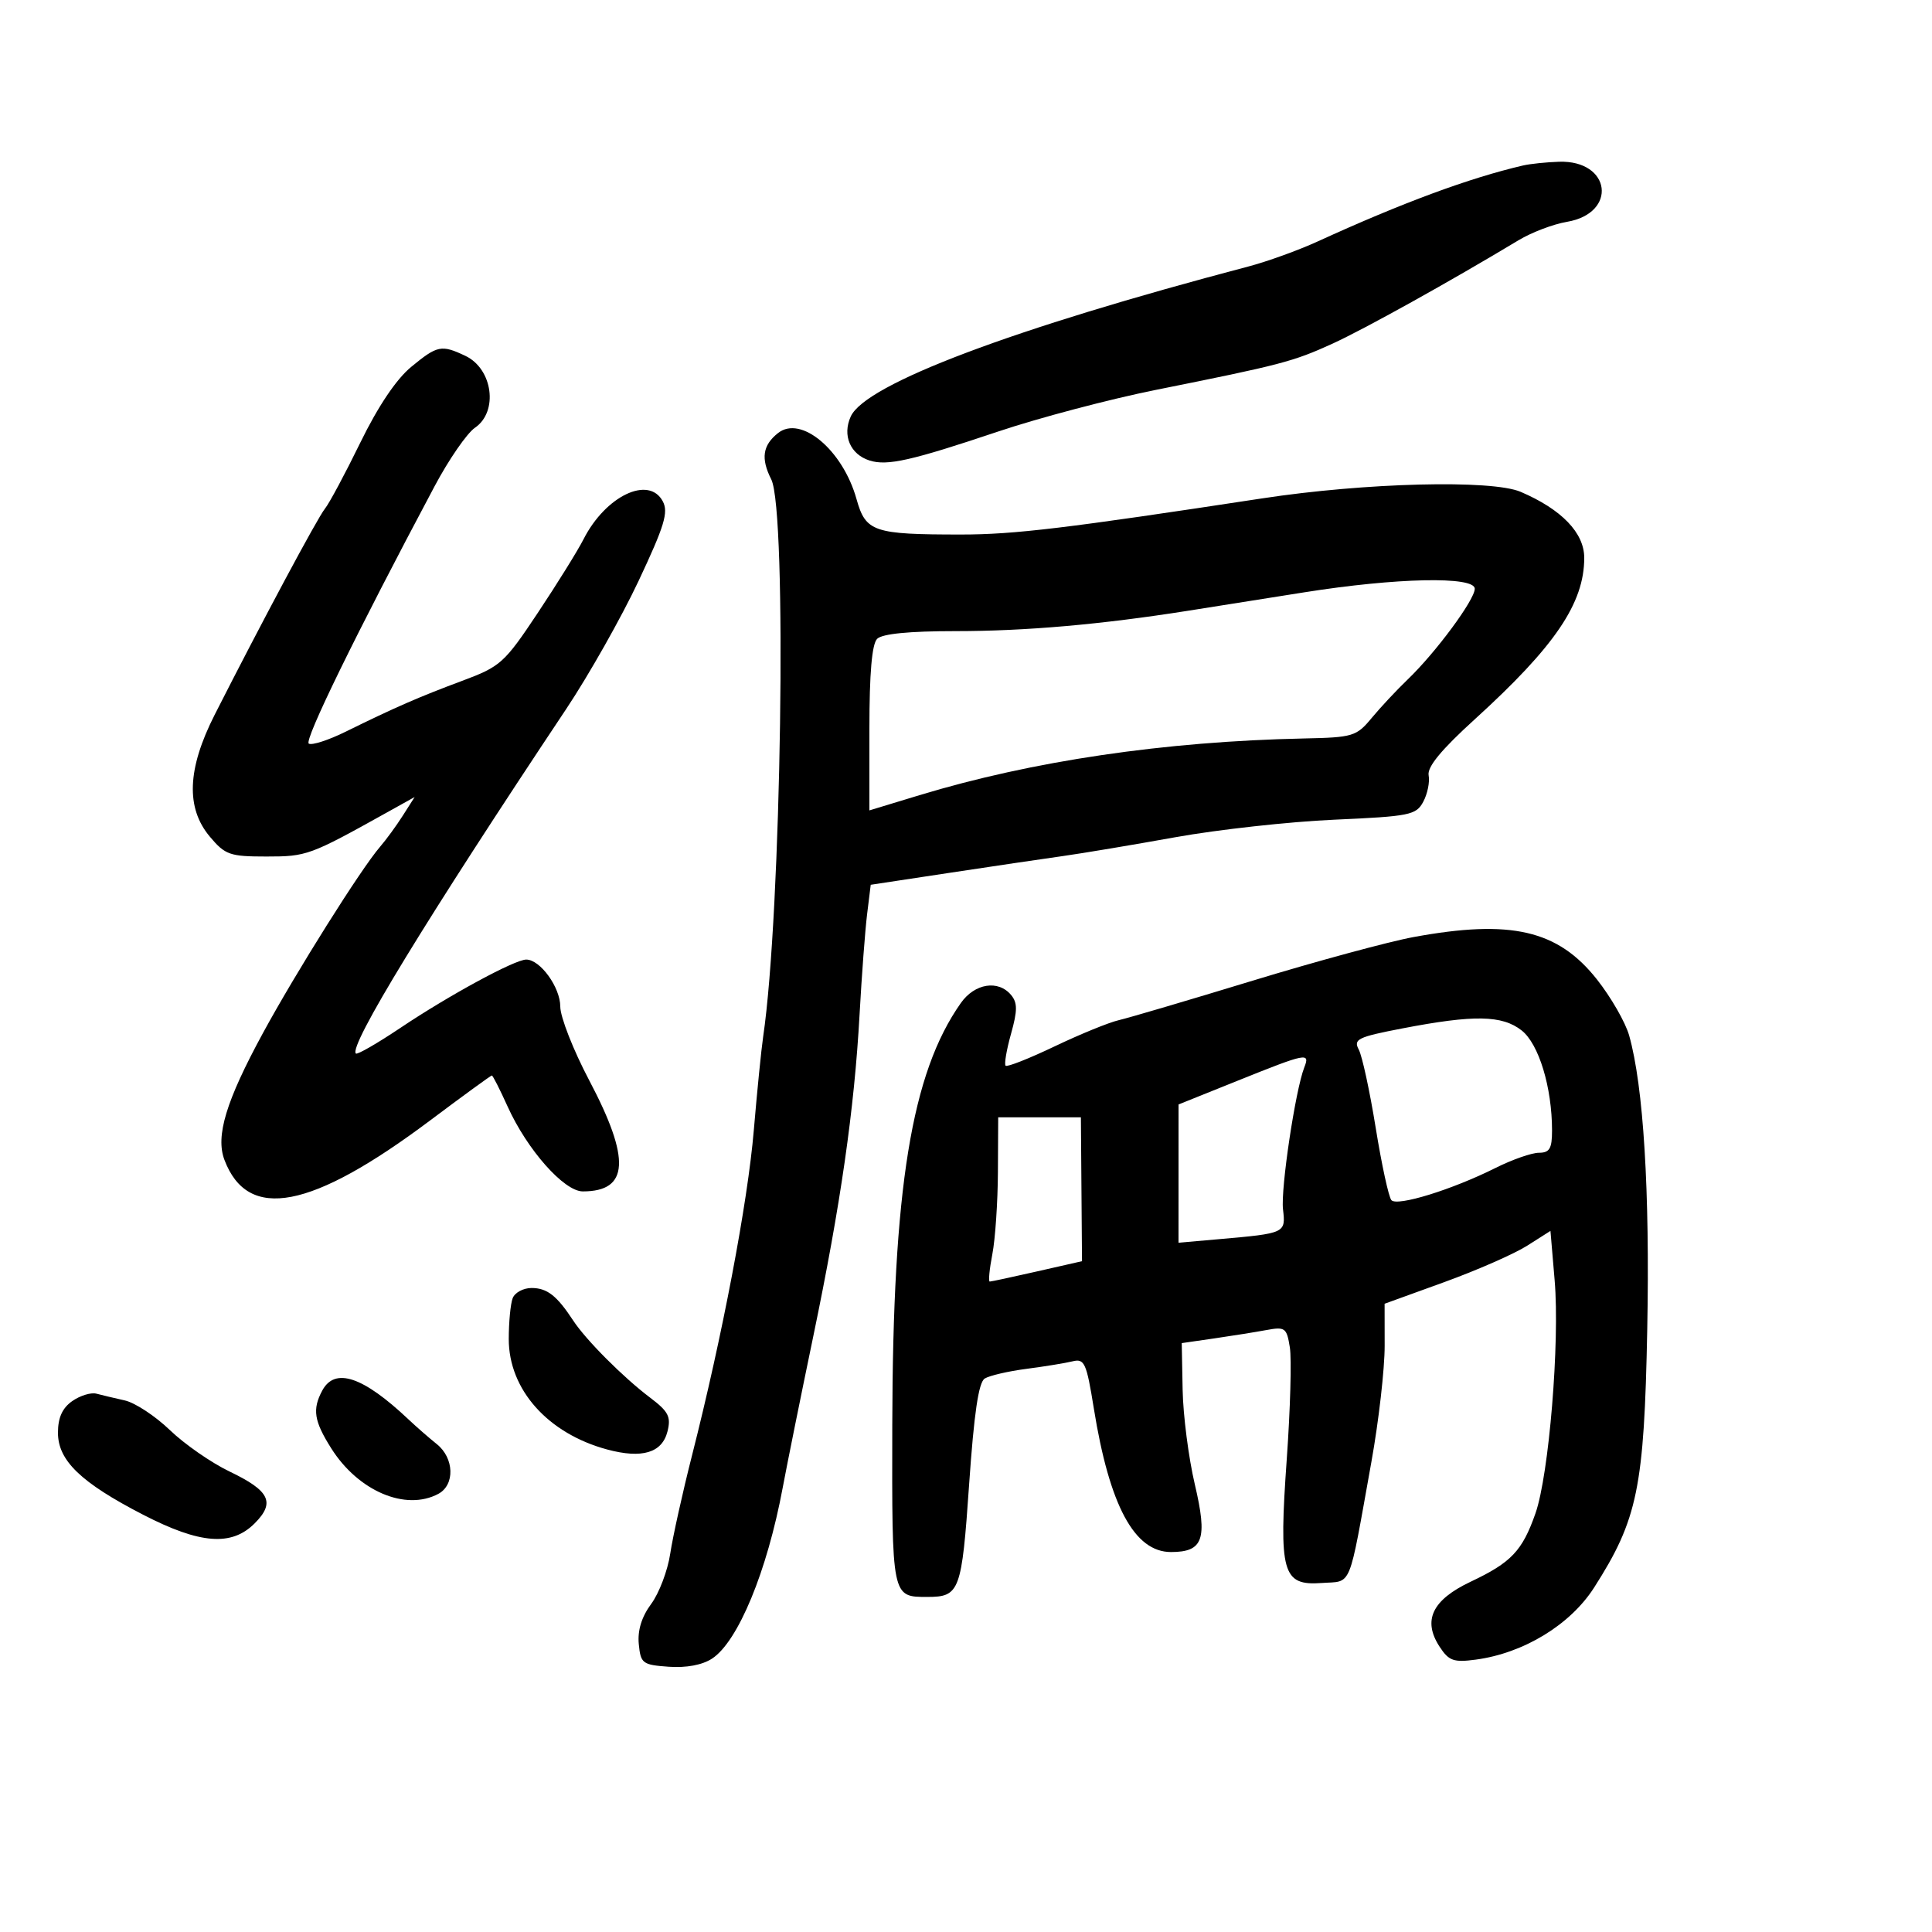 <svg xmlns="http://www.w3.org/2000/svg" width="300" height="300" viewBox="0 0 300 300" version="1.1">
	<path d="M 236.500 25.696 C 228.171 27.630, 217.715 31.498, 204.608 37.493 C 201.616 38.862, 196.768 40.613, 193.834 41.386 C 157.207 51.029, 134.400 59.632, 132.104 64.671 C 130.767 67.606, 132.026 70.556, 135.021 71.507 C 137.768 72.378, 141.503 71.537, 155 67.005 C 161.325 64.881, 172.350 61.971, 179.500 60.538 C 198.914 56.647, 200.779 56.159, 206.884 53.375 C 211.844 51.114, 225.140 43.723, 235.807 37.299 C 237.817 36.088, 241.187 34.806, 243.297 34.450 C 251.225 33.110, 250.161 24.856, 242.095 25.116 C 240.118 25.180, 237.600 25.441, 236.500 25.696 M 63.845 56.976 C 61.528 58.886, 58.700 63.096, 55.952 68.726 C 53.597 73.552, 51.121 78.175, 50.449 79 C 49.296 80.417, 40.584 96.700, 33.328 111 C 29.068 119.395, 28.831 125.457, 32.589 129.923 C 34.967 132.750, 35.682 133, 41.377 133 C 47.642 133, 48.112 132.828, 60.133 126.131 L 64.386 123.763 62.560 126.631 C 61.557 128.209, 59.957 130.400, 59.006 131.500 C 56.052 134.917, 45.954 150.980, 40.816 160.437 C 35.088 170.979, 33.444 176.407, 34.855 180.118 C 38.501 189.709, 48.334 187.818, 66.801 173.973 C 71.916 170.138, 76.224 167, 76.373 167 C 76.522 167, 77.624 169.169, 78.822 171.820 C 81.855 178.532, 87.584 185, 90.496 185 C 97.670 185, 97.961 180.014, 91.500 167.768 C 89.025 163.077, 87 157.920, 87 156.308 C 87 153.307, 83.881 148.998, 81.711 149.002 C 79.932 149.005, 69.727 154.544, 62.206 159.588 C 58.601 162.006, 55.474 163.808, 55.258 163.592 C 54.127 162.460, 66.243 142.614, 87.907 110.112 C 91.431 104.826, 96.496 95.863, 99.163 90.196 C 103.180 81.659, 103.824 79.539, 102.914 77.839 C 100.748 73.791, 94.029 77.010, 90.610 83.733 C 89.706 85.511, 86.508 90.660, 83.503 95.174 C 78.315 102.969, 77.724 103.500, 71.770 105.718 C 65.054 108.221, 61.316 109.852, 53.660 113.623 C 50.999 114.935, 48.428 115.764, 47.948 115.468 C 47.179 114.993, 55.260 98.461, 67.500 75.470 C 69.700 71.338, 72.513 67.266, 73.750 66.422 C 77.418 63.919, 76.525 57.267, 72.249 55.250 C 68.533 53.496, 67.912 53.624, 63.845 56.976 M 120.813 67.245 C 118.420 69.143, 118.119 71.193, 119.759 74.435 C 122.244 79.349, 121.335 141.877, 118.500 161 C 118.215 162.925, 117.563 169.450, 117.051 175.500 C 116.096 186.787, 112.176 207.415, 107.455 226 C 105.987 231.775, 104.465 238.644, 104.071 241.264 C 103.677 243.885, 102.348 247.391, 101.117 249.055 C 99.633 251.063, 98.984 253.163, 99.190 255.291 C 99.481 258.305, 99.764 258.519, 103.832 258.811 C 106.557 259.007, 109.055 258.539, 110.569 257.547 C 114.608 254.900, 119.121 243.982, 121.540 231 C 122.207 227.425, 124.342 216.850, 126.285 207.500 C 130.532 187.070, 132.660 172.274, 133.475 157.500 C 133.810 151.450, 134.336 144.450, 134.645 141.943 L 135.206 137.387 147.353 135.546 C 154.034 134.534, 161.975 133.359, 165 132.935 C 168.025 132.512, 175.900 131.193, 182.500 130.006 C 189.100 128.818, 200.195 127.593, 207.156 127.283 C 218.931 126.759, 219.895 126.565, 221.005 124.492 C 221.661 123.266, 222.035 121.423, 221.838 120.396 C 221.589 119.103, 223.789 116.428, 228.989 111.702 C 241.458 100.369, 246 93.672, 246 86.621 C 246 82.742, 242.486 79.094, 236.129 76.373 C 231.636 74.450, 212.017 74.946, 196 77.388 C 165.461 82.043, 157.493 83, 149.262 83 C 135.605 83, 134.428 82.601, 132.994 77.480 C 130.867 69.883, 124.370 64.425, 120.813 67.245 M 202.500 91.980 C 196.450 92.941, 188.350 94.226, 184.500 94.834 C 170.967 96.974, 159.257 98, 148.382 98 C 141.174 98, 136.988 98.412, 136.200 99.200 C 135.392 100.008, 135 104.560, 135 113.119 L 135 125.838 142.750 123.483 C 160.268 118.160, 180.846 115.124, 202.500 114.668 C 210.079 114.509, 210.631 114.342, 212.983 111.500 C 214.348 109.850, 216.873 107.150, 218.593 105.500 C 222.942 101.329, 229 93.135, 229 91.423 C 229 89.449, 216.819 89.705, 202.500 91.980 M 219.500 145.505 C 215.650 146.213, 204.400 149.263, 194.500 152.282 C 184.600 155.301, 175.246 158.061, 173.714 158.414 C 172.182 158.767, 167.699 160.599, 163.753 162.484 C 159.807 164.369, 156.386 165.719, 156.151 165.484 C 155.916 165.249, 156.294 163.022, 156.990 160.535 C 158.004 156.916, 158.007 155.713, 157.006 154.507 C 155.016 152.110, 151.352 152.693, 149.199 155.750 C 141.527 166.638, 138.630 184.476, 138.552 221.284 C 138.496 248.133, 138.462 247.969, 144 247.969 C 149.022 247.969, 149.337 247.120, 150.484 230.510 C 151.248 219.444, 151.956 214.645, 152.910 214.056 C 153.650 213.598, 156.561 212.923, 159.378 212.556 C 162.195 212.189, 165.420 211.663, 166.545 211.387 C 168.401 210.932, 168.707 211.610, 169.847 218.693 C 172.274 233.786, 176.149 241, 181.830 241 C 186.838 241, 187.538 239.014, 185.531 230.494 C 184.565 226.393, 183.713 219.780, 183.638 215.798 L 183.500 208.558 188.500 207.835 C 191.250 207.437, 194.910 206.851, 196.633 206.532 C 199.555 205.992, 199.801 206.174, 200.287 209.227 C 200.573 211.027, 200.359 218.800, 199.812 226.500 C 198.551 244.226, 199.118 246.252, 205.215 245.808 C 210.028 245.457, 209.324 247.170, 212.950 227 C 214.088 220.675, 215.014 212.563, 215.009 208.972 L 215 202.445 224.250 199.093 C 229.338 197.250, 235.132 194.705, 237.127 193.438 L 240.754 191.135 241.406 198.817 C 242.220 208.415, 240.522 229.019, 238.424 235 C 236.382 240.822, 234.675 242.622, 228.378 245.601 C 222.373 248.442, 220.862 251.614, 223.555 255.724 C 224.981 257.900, 225.731 258.165, 229.163 257.705 C 236.593 256.708, 243.833 252.299, 247.530 246.521 C 254.297 235.942, 255.306 231.033, 255.784 206.381 C 256.199 184.952, 255.196 168.665, 252.976 160.797 C 252.402 158.760, 250.151 154.841, 247.975 152.088 C 241.904 144.408, 234.616 142.723, 219.500 145.505 M 217.763 159.690 C 210.834 161.023, 210.126 161.367, 210.986 162.974 C 211.514 163.961, 212.699 169.433, 213.619 175.134 C 214.539 180.835, 215.635 185.887, 216.056 186.360 C 216.953 187.370, 225.493 184.728, 232.217 181.362 C 234.811 180.063, 237.848 179, 238.967 179 C 240.618 179, 241 178.352, 241 175.549 C 241 168.858, 238.951 162.107, 236.284 160.009 C 233.254 157.626, 228.884 157.551, 217.763 159.690 M 192.253 167.783 L 183.005 171.500 183.003 182.235 L 183 192.969 189.250 192.421 C 199.620 191.510, 199.656 191.493, 199.224 187.780 C 198.852 184.586, 201.151 169.256, 202.527 165.750 C 203.453 163.392, 202.912 163.499, 192.253 167.783 M 154.956 182 C 154.932 186.675, 154.543 192.412, 154.091 194.750 C 153.639 197.088, 153.457 199, 153.687 199 C 153.917 199, 157.235 198.288, 161.059 197.418 L 168.014 195.837 167.927 184.668 L 167.841 173.500 161.421 173.500 L 155 173.500 154.956 182 M 79.607 201.582 C 79.273 202.452, 79 205.310, 79 207.934 C 79 215.782, 85.077 222.597, 94.285 225.077 C 99.697 226.534, 102.811 225.601, 103.647 222.272 C 104.218 219.996, 103.799 219.178, 100.963 217.037 C 96.772 213.874, 90.980 208.068, 89 205.045 C 86.470 201.183, 84.954 200, 82.536 200 C 81.259 200, 79.941 200.712, 79.607 201.582 M 50.035 215.934 C 48.476 218.847, 48.759 220.659, 51.436 224.899 C 55.635 231.550, 62.996 234.678, 68.066 231.965 C 70.666 230.573, 70.536 226.409, 67.825 224.240 C 66.629 223.283, 64.661 221.565, 63.452 220.423 C 56.367 213.726, 51.999 212.265, 50.035 215.934 M 11.219 217.559 C 9.676 218.640, 9 220.136, 9 222.472 C 9 226.796, 12.555 230.219, 22.234 235.211 C 31.058 239.763, 35.948 240.143, 39.535 236.556 C 42.781 233.310, 41.902 231.492, 35.633 228.490 C 32.810 227.137, 28.648 224.248, 26.385 222.068 C 24.121 219.889, 20.971 217.815, 19.385 217.460 C 17.798 217.105, 15.811 216.632, 14.969 216.409 C 14.127 216.187, 12.440 216.704, 11.219 217.559" stroke="none" fill="black" fill-rule="evenodd"/>
</svg>